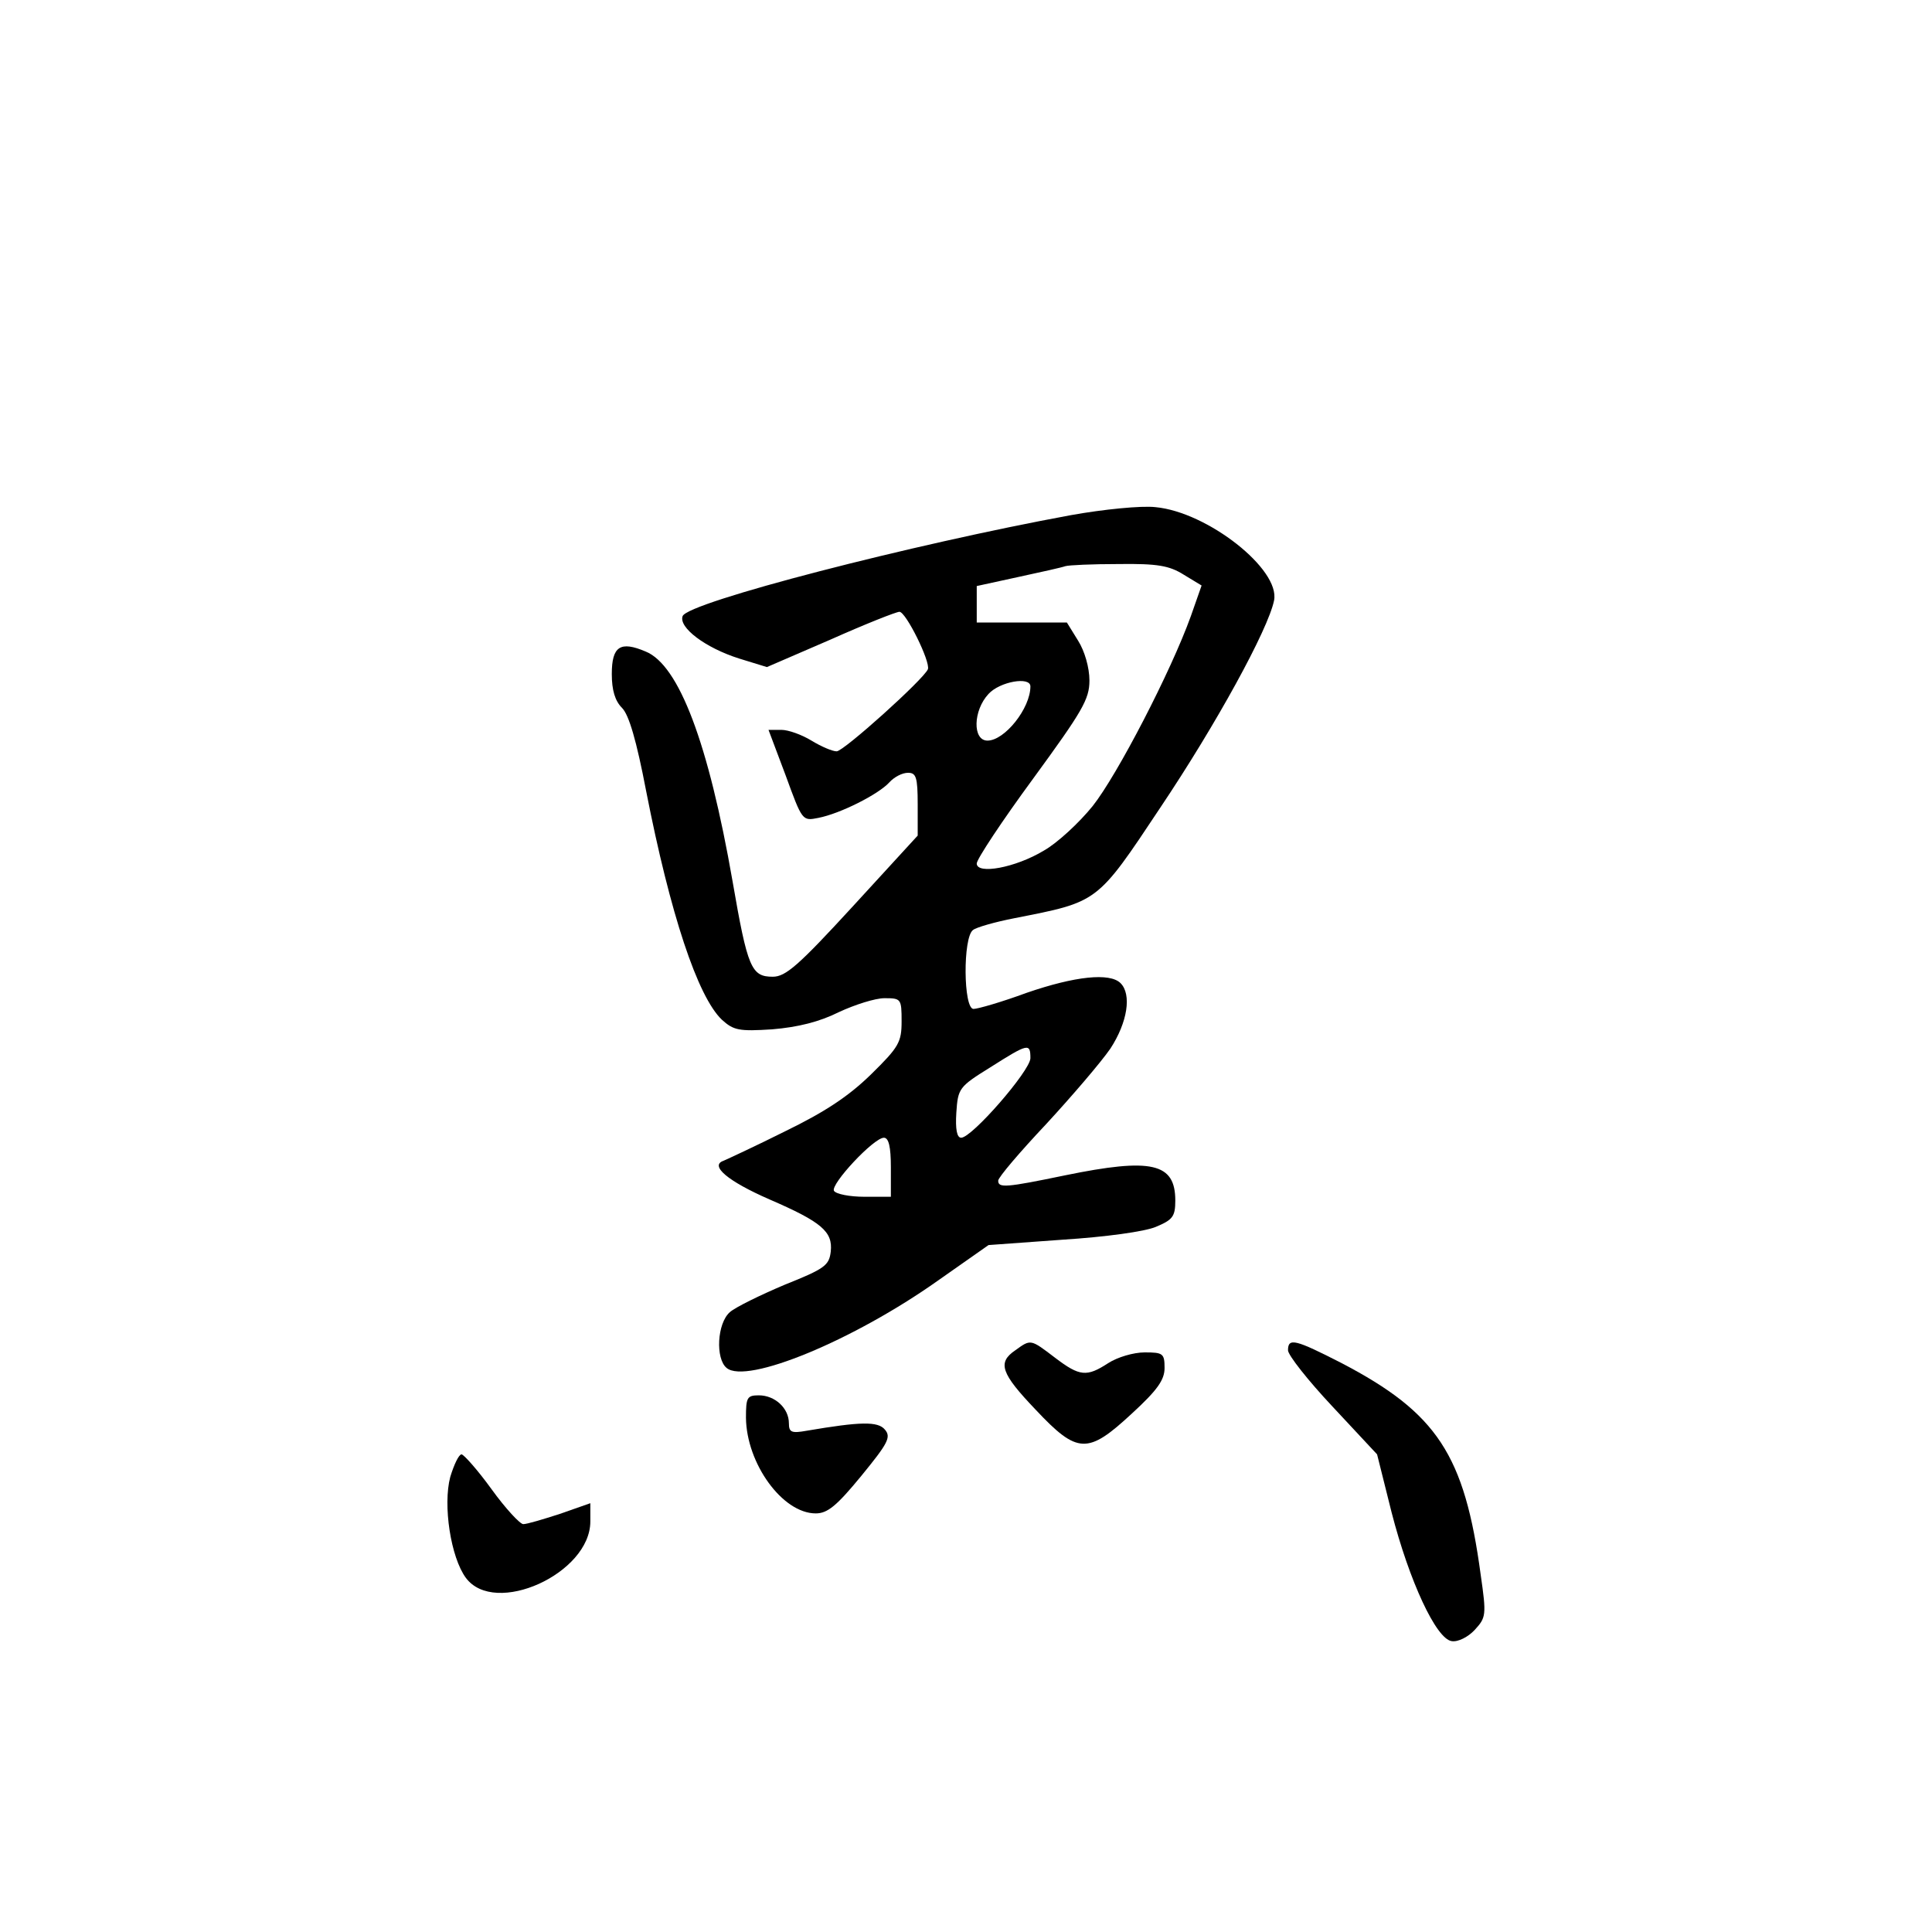 <?xml version="1.0" standalone="no"?>
<!DOCTYPE svg PUBLIC "-//W3C//DTD SVG 20010904//EN"
 "http://www.w3.org/TR/2001/REC-SVG-20010904/DTD/svg10.dtd">
<svg version="1.0" xmlns="http://www.w3.org/2000/svg"
 width="360pt" height="360pt" viewBox="0 0 360 360"
 preserveAspectRatio="xMidYMid meet">
<g transform="translate(0,360) scale(0.1,-0.1)"
fill="#000000" stroke="none">
<path d="M1995 2640 c-294 -54 -713 -162 -723 -188 -8 -21 42 -59 105 -79 l52
-16 118 51 c65 29 123 52 129 52 12 0 58 -93 53 -107 -8 -19 -157 -153 -170
-153 -8 0 -29 9 -47 20 -18 11 -43 20 -56 20 l-24 0 32 -85 c31 -85 31 -85 61
-79 41 8 112 44 132 66 9 10 24 18 35 18 15 0 18 -8 18 -59 l0 -58 -121 -132
c-101 -110 -125 -131 -149 -131 -40 0 -47 16 -75 178 -45 258 -100 403 -162
428 -47 20 -63 10 -63 -42 0 -30 6 -50 19 -63 13 -13 27 -61 45 -155 45 -230
96 -383 141 -426 22 -20 32 -22 94 -18 48 4 88 14 124 32 30 14 68 26 85 26
31 0 32 -1 32 -43 0 -39 -5 -48 -57 -99 -42 -41 -86 -70 -160 -106 -56 -28
-108 -52 -115 -55 -26 -9 8 -38 86 -72 97 -42 118 -60 114 -97 -3 -26 -11 -32
-86 -62 -45 -19 -92 -42 -102 -51 -24 -21 -27 -87 -6 -104 37 -31 236 51 394
163 l94 66 138 10 c79 5 153 15 174 24 31 13 36 19 36 49 0 70 -44 80 -205 47
-111 -23 -125 -24 -125 -10 0 6 40 53 89 105 48 52 102 115 120 141 32 49 40
101 19 122 -20 20 -85 13 -175 -18 -46 -17 -91 -30 -99 -30 -19 0 -20 133 -1
147 6 5 41 15 77 22 157 31 153 27 272 206 104 155 201 332 212 386 12 58
-124 165 -221 174 -26 3 -97 -4 -158 -15z m211 -111 l33 -20 -20 -57 c-37
-103 -137 -296 -183 -354 -25 -31 -66 -69 -91 -83 -53 -32 -125 -45 -125 -24
0 8 47 79 105 158 92 126 105 148 105 183 0 24 -9 55 -21 74 l-21 34 -84 0
-84 0 0 34 0 34 78 17 c42 9 82 18 87 20 6 2 50 4 99 4 73 1 95 -3 122 -20z
m-286 -208 c0 -41 -48 -101 -80 -101 -28 0 -27 56 2 87 21 23 78 33 78 14z m0
-693 c-1 -24 -109 -148 -129 -148 -8 0 -11 16 -9 47 3 45 5 48 63 84 71 45 75
46 75 17z m-260 -203 l0 -55 -49 0 c-28 0 -53 5 -57 11 -7 12 74 99 93 99 9 0
13 -17 13 -55z"/>
<path d="M1892 1084 c-34 -23 -27 -43 38 -111 78 -83 97 -83 179 -7 48 44 61
63 61 85 0 27 -3 29 -37 29 -21 0 -51 -9 -68 -20 -40 -26 -53 -25 -99 10 -46
35 -45 35 -74 14z"/>
<path d="M2400 1084 c0 -9 37 -56 83 -105 l83 -89 27 -108 c33 -128 83 -236
112 -240 12 -2 31 8 43 21 21 23 22 27 11 103 -30 223 -81 301 -259 394 -86
44 -100 48 -100 24z"/>
<path d="M1390 958 c1 -85 68 -178 130 -178 22 0 39 14 85 70 49 60 56 72 44
86 -13 16 -46 15 -146 -2 -28 -5 -33 -3 -33 14 0 28 -26 52 -56 52 -22 0 -24
-4 -24 -42z"/>
<path d="M839 848 c-14 -53 1 -150 29 -188 54 -73 232 8 232 105 l0 34 -57
-20 c-31 -10 -61 -19 -68 -19 -6 0 -33 29 -59 65 -26 36 -52 65 -56 65 -5 0
-14 -19 -21 -42z"/>
</g>
</svg>
